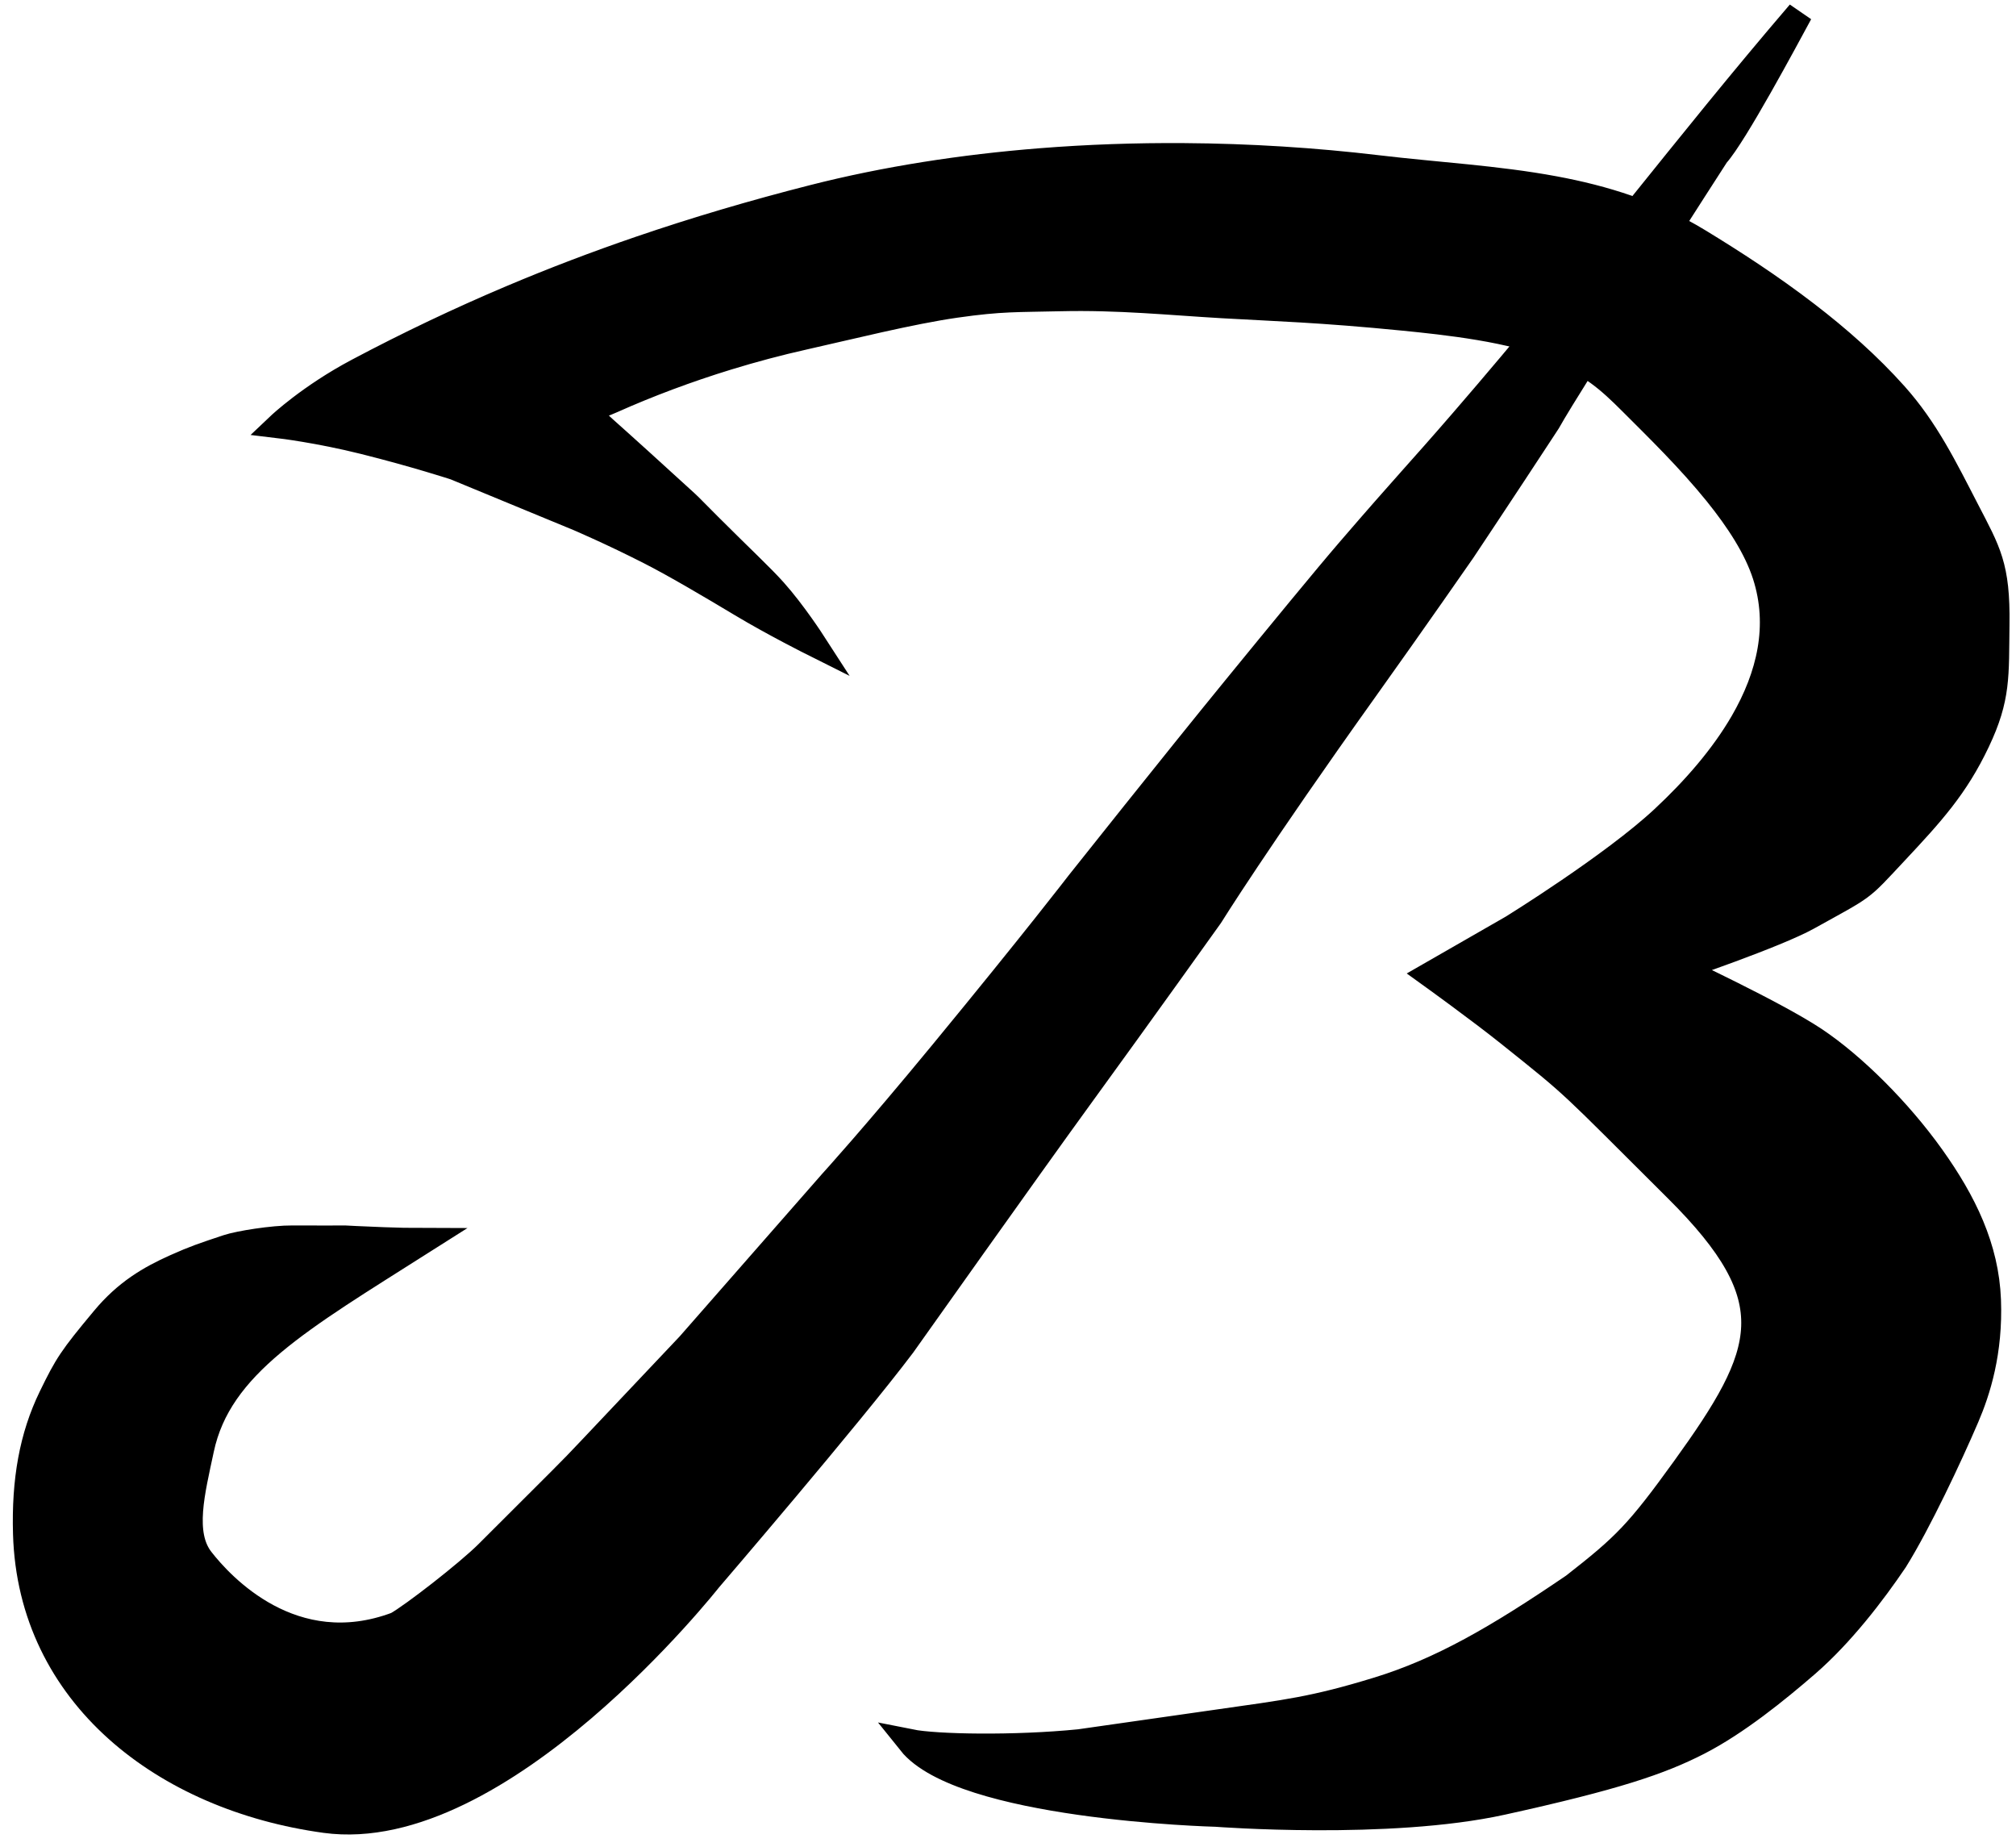 <svg width="155" height="142" viewBox="0 0 155 142" fill="none" xmlns="http://www.w3.org/2000/svg">
<path d="M32.5 95.4C31.585 95.4 30.497 95.371 29.5 95.335C27.879 95.277 26.5 95.201 26.5 95.201C26.5 95.201 24.329 95.216 22.5 95.201C20.993 95.188 18.377 95.608 17.5 95.9C15.643 96.519 15 96.729 13.5 97.4C11.5 98.295 9.713 99.344 8 101.4C5.5 104.4 5.175 104.898 3.958 107.4C2.479 110.439 1.883 113.823 2 117.9C2.358 130.324 12.686 138.209 25 139.9C38.472 141.75 54.5 121.4 54.5 121.4C54.5 121.4 65.359 108.753 69.392 103.4C69.392 103.4 79.141 89.647 82.957 84.4C87.764 77.79 93.039 70.4 93.039 70.4C93.039 70.4 96.644 64.599 105 52.9C108.726 47.684 112.457 42.309 112.457 42.309C112.457 42.309 115.721 37.411 118.598 33.015L119 32.4C120.667 29.399 131.957 11.9 131.957 11.9C133.356 10.346 137.274 3.023 138.371 1C129.4 11.47 122.855 20.372 112.457 32.4C109.09 36.295 108.146 37.217 103.761 42.309C101.936 44.428 98.396 48.743 95 52.9C90.247 58.717 82.957 67.9 82.957 67.9C82.957 67.9 79.5 72.4 72.5 80.9C67.147 87.4 63.957 90.9 63.957 90.9L53 103.4C53 103.4 46.576 110.193 45.437 111.4C43.606 113.341 43.665 113.235 37.5 119.4C36 120.9 31.738 124.212 30.5 124.9C22.5 127.9 17.011 121.9 15.457 119.9C13.904 117.9 14.768 114.647 15.457 111.4C16.837 104.9 23.043 101.4 32.5 95.4Z" fill="black"/>
<path d="M119 32.4C120.667 29.399 131.957 11.9 131.957 11.9C133.356 10.346 137.274 3.023 138.371 1C129.4 11.47 122.855 20.372 112.457 32.4C109.09 36.295 108.146 37.217 103.761 42.309C101.936 44.428 98.396 48.743 95 52.9C90.247 58.717 82.957 67.9 82.957 67.9C82.957 67.9 79.5 72.4 72.5 80.9C67.147 87.4 63.957 90.9 63.957 90.9L53 103.4C53 103.4 46.576 110.193 45.437 111.4C43.606 113.341 43.665 113.235 37.5 119.4C36 120.9 31.738 124.212 30.5 124.9C22.5 127.9 17.011 121.9 15.457 119.9C13.904 117.9 14.768 114.647 15.457 111.4C16.837 104.9 23.043 101.4 32.5 95.4C31.585 95.4 30.497 95.371 29.5 95.335C27.879 95.277 26.5 95.201 26.5 95.201C26.5 95.201 24.329 95.216 22.5 95.201C20.993 95.188 18.377 95.608 17.5 95.9C15.643 96.519 15 96.729 13.5 97.4C11.5 98.295 9.713 99.344 8 101.4C5.5 104.4 5.175 104.898 3.958 107.4C2.479 110.439 1.883 113.823 2 117.9C2.358 130.324 12.686 138.209 25 139.9C38.472 141.75 54.5 121.4 54.5 121.4C54.5 121.4 65.359 108.753 69.392 103.4C69.392 103.4 79.141 89.647 82.957 84.4C87.764 77.79 93.039 70.4 93.039 70.4C93.039 70.4 96.644 64.599 105 52.9C108.726 47.684 112.457 42.309 112.457 42.309C112.457 42.309 115.721 37.411 118.598 33.015M119 32.4L118.598 33.015M119 32.4C118.863 32.609 118.729 32.814 118.598 33.015" stroke="black" stroke-width="2" stroke-linecap="round"/>
<path d="M70 133.926C71.969 136.388 77.694 137.759 83 138.516C88.473 139.298 93.5 139.426 93.5 139.426C93.5 139.426 106.776 140.439 115.5 138.516C124.224 136.593 127.637 135.426 130.568 133.926C133.5 132.426 136.62 129.895 138.892 127.926C141.574 125.602 144 122.426 145.691 119.926C147.496 117.029 149.894 111.926 151.179 108.926C152.037 106.926 153 103.926 152.845 99.926C152.69 95.926 151 92.426 148.5 88.926C146 85.426 142.5 81.926 139.5 79.926C136.5 77.926 129 74.426 129 74.426C129 74.426 136.516 71.878 139.001 70.497C143.501 67.997 142.881 68.497 145.691 65.497C148.501 62.497 150.354 60.466 152.001 56.997C153.612 53.603 153.445 51.95 153.5 48C153.563 43.518 152.845 42.426 151.179 39.204C149.514 35.982 148.07 33.027 145.691 30.365C143.668 28.099 141.33 26.035 138.892 24.162C136.144 22.05 133.268 20.181 130.568 18.538C127.041 16.391 123.323 15.247 119.5 14.537C115.064 13.713 110.487 13.472 105.902 12.926C101.08 12.352 96.062 12.033 91 12C87.337 11.976 83.65 12.103 80 12.393C73.988 12.87 68.072 13.788 62.513 15.204C57.937 16.37 53.512 17.674 49.179 19.157C45.842 20.3 42.559 21.55 39.305 22.926C35.349 24.599 31.434 26.458 27.513 28.538C23.818 30.497 21.5 32.695 21.5 32.695C21.5 32.695 24.5 33.051 28 33.926C32 34.926 35 35.911 35 35.911L44.5 39.833C44.5 39.833 47.081 40.935 50 42.426C51.984 43.44 54.733 45.066 57 46.426C59.5 47.926 62.5 49.426 62.5 49.426C62.5 49.426 61 47.102 59.5 45.426C58.5 44.309 57 42.926 54.5 40.426C52 37.926 54 39.833 49.179 35.426C44.359 31.019 44.616 31.854 47.068 30.76C49.839 29.523 52.839 28.399 55.931 27.45C57.873 26.854 59.851 26.327 61.831 25.884C65.258 25.118 69.967 23.931 73.5 23.426C77 22.926 78.206 23.006 81.5 22.926C86 22.818 89.975 23.232 94 23.464C98.025 23.696 101.5 23.785 107.957 24.426C110.985 24.727 116.5 25.305 119.5 26.716C122.5 28.128 123.623 29.092 125.457 30.926C127.394 32.863 129.9 35.303 132 37.905C133.659 39.96 135.064 42.116 135.735 44.204C136.989 48.106 136.077 51.961 134.013 55.527C132.472 58.187 130.291 60.688 127.889 62.926C124.005 66.547 116.29 71.315 116.29 71.315L110 74.926C110 74.926 113.712 77.598 116 79.426C121.387 83.733 120.414 82.926 128.957 91.426C137.5 99.926 136 103.926 129.5 112.926C125.948 117.844 124.946 118.846 121 121.926C115.124 125.926 110.803 128.426 105.902 129.926C101 131.426 99 131.641 93.5 132.426C91 132.784 88.25 133.176 83 133.926C78 134.426 71.955 134.317 70 133.926Z" fill="black"/>
<path d="M83 133.926C78 134.426 71.955 134.317 70 133.926C71.969 136.388 77.694 137.759 83 138.516C88.473 139.298 93.5 139.426 93.5 139.426C93.5 139.426 106.776 140.439 115.5 138.516C124.224 136.593 127.637 135.426 130.568 133.926C133.5 132.426 136.62 129.895 138.892 127.926C141.574 125.602 144 122.426 145.691 119.926C147.496 117.029 149.894 111.926 151.179 108.926C152.037 106.926 153 103.926 152.845 99.926C152.69 95.926 151 92.426 148.5 88.926C146 85.426 142.5 81.926 139.5 79.926C136.5 77.926 129 74.426 129 74.426C129 74.426 136.516 71.878 139.001 70.497C143.501 67.997 142.881 68.497 145.691 65.497C148.501 62.497 150.354 60.466 152.001 56.997C153.612 53.603 153.445 51.95 153.5 48C153.563 43.518 152.845 42.426 151.179 39.204C149.514 35.982 148.07 33.027 145.691 30.365C143.668 28.099 141.33 26.035 138.892 24.162C136.144 22.05 133.268 20.181 130.568 18.538C127.041 16.391 123.323 15.247 119.5 14.537C115.064 13.713 110.487 13.472 105.902 12.926C101.08 12.352 96.062 12.033 91 12C87.337 11.976 83.65 12.103 80 12.393C73.988 12.87 68.072 13.788 62.513 15.204C57.937 16.37 53.512 17.674 49.179 19.157C45.842 20.3 42.559 21.55 39.305 22.926C35.349 24.599 31.434 26.458 27.513 28.538C23.818 30.497 21.5 32.695 21.5 32.695C21.5 32.695 24.5 33.051 28 33.926C32 34.926 35 35.911 35 35.911L44.5 39.833C44.5 39.833 47.081 40.935 50 42.426C51.984 43.44 54.733 45.066 57 46.426C59.5 47.926 62.5 49.426 62.5 49.426C62.5 49.426 61 47.102 59.5 45.426C58.5 44.309 57 42.926 54.5 40.426C52 37.926 54 39.833 49.179 35.426C44.359 31.019 44.616 31.854 47.068 30.76C49.839 29.523 52.839 28.399 55.931 27.45C57.873 26.854 59.851 26.327 61.831 25.884C65.258 25.118 69.967 23.931 73.5 23.426C77 22.926 78.206 23.006 81.5 22.926C86 22.818 89.975 23.232 94 23.464C98.025 23.696 101.5 23.785 107.957 24.426C110.985 24.727 116.5 25.305 119.5 26.716C122.5 28.128 123.623 29.092 125.457 30.926C127.394 32.863 129.9 35.303 132 37.905C133.659 39.96 135.064 42.116 135.735 44.204C136.989 48.106 136.077 51.961 134.013 55.527C132.472 58.187 130.291 60.688 127.889 62.926C124.005 66.547 116.29 71.315 116.29 71.315L110 74.926C110 74.926 113.712 77.598 116 79.426C121.387 83.733 120.414 82.926 128.957 91.426C137.5 99.926 136 103.926 129.5 112.926C125.948 117.844 124.946 118.846 121 121.926C115.124 125.926 110.803 128.426 105.902 129.926C101 131.426 99 131.641 93.5 132.426M83 133.926C88.25 133.176 91 132.784 93.5 132.426M83 133.926L93.5 132.426" stroke="black" stroke-width="2" stroke-linecap="round"/>
</svg>
